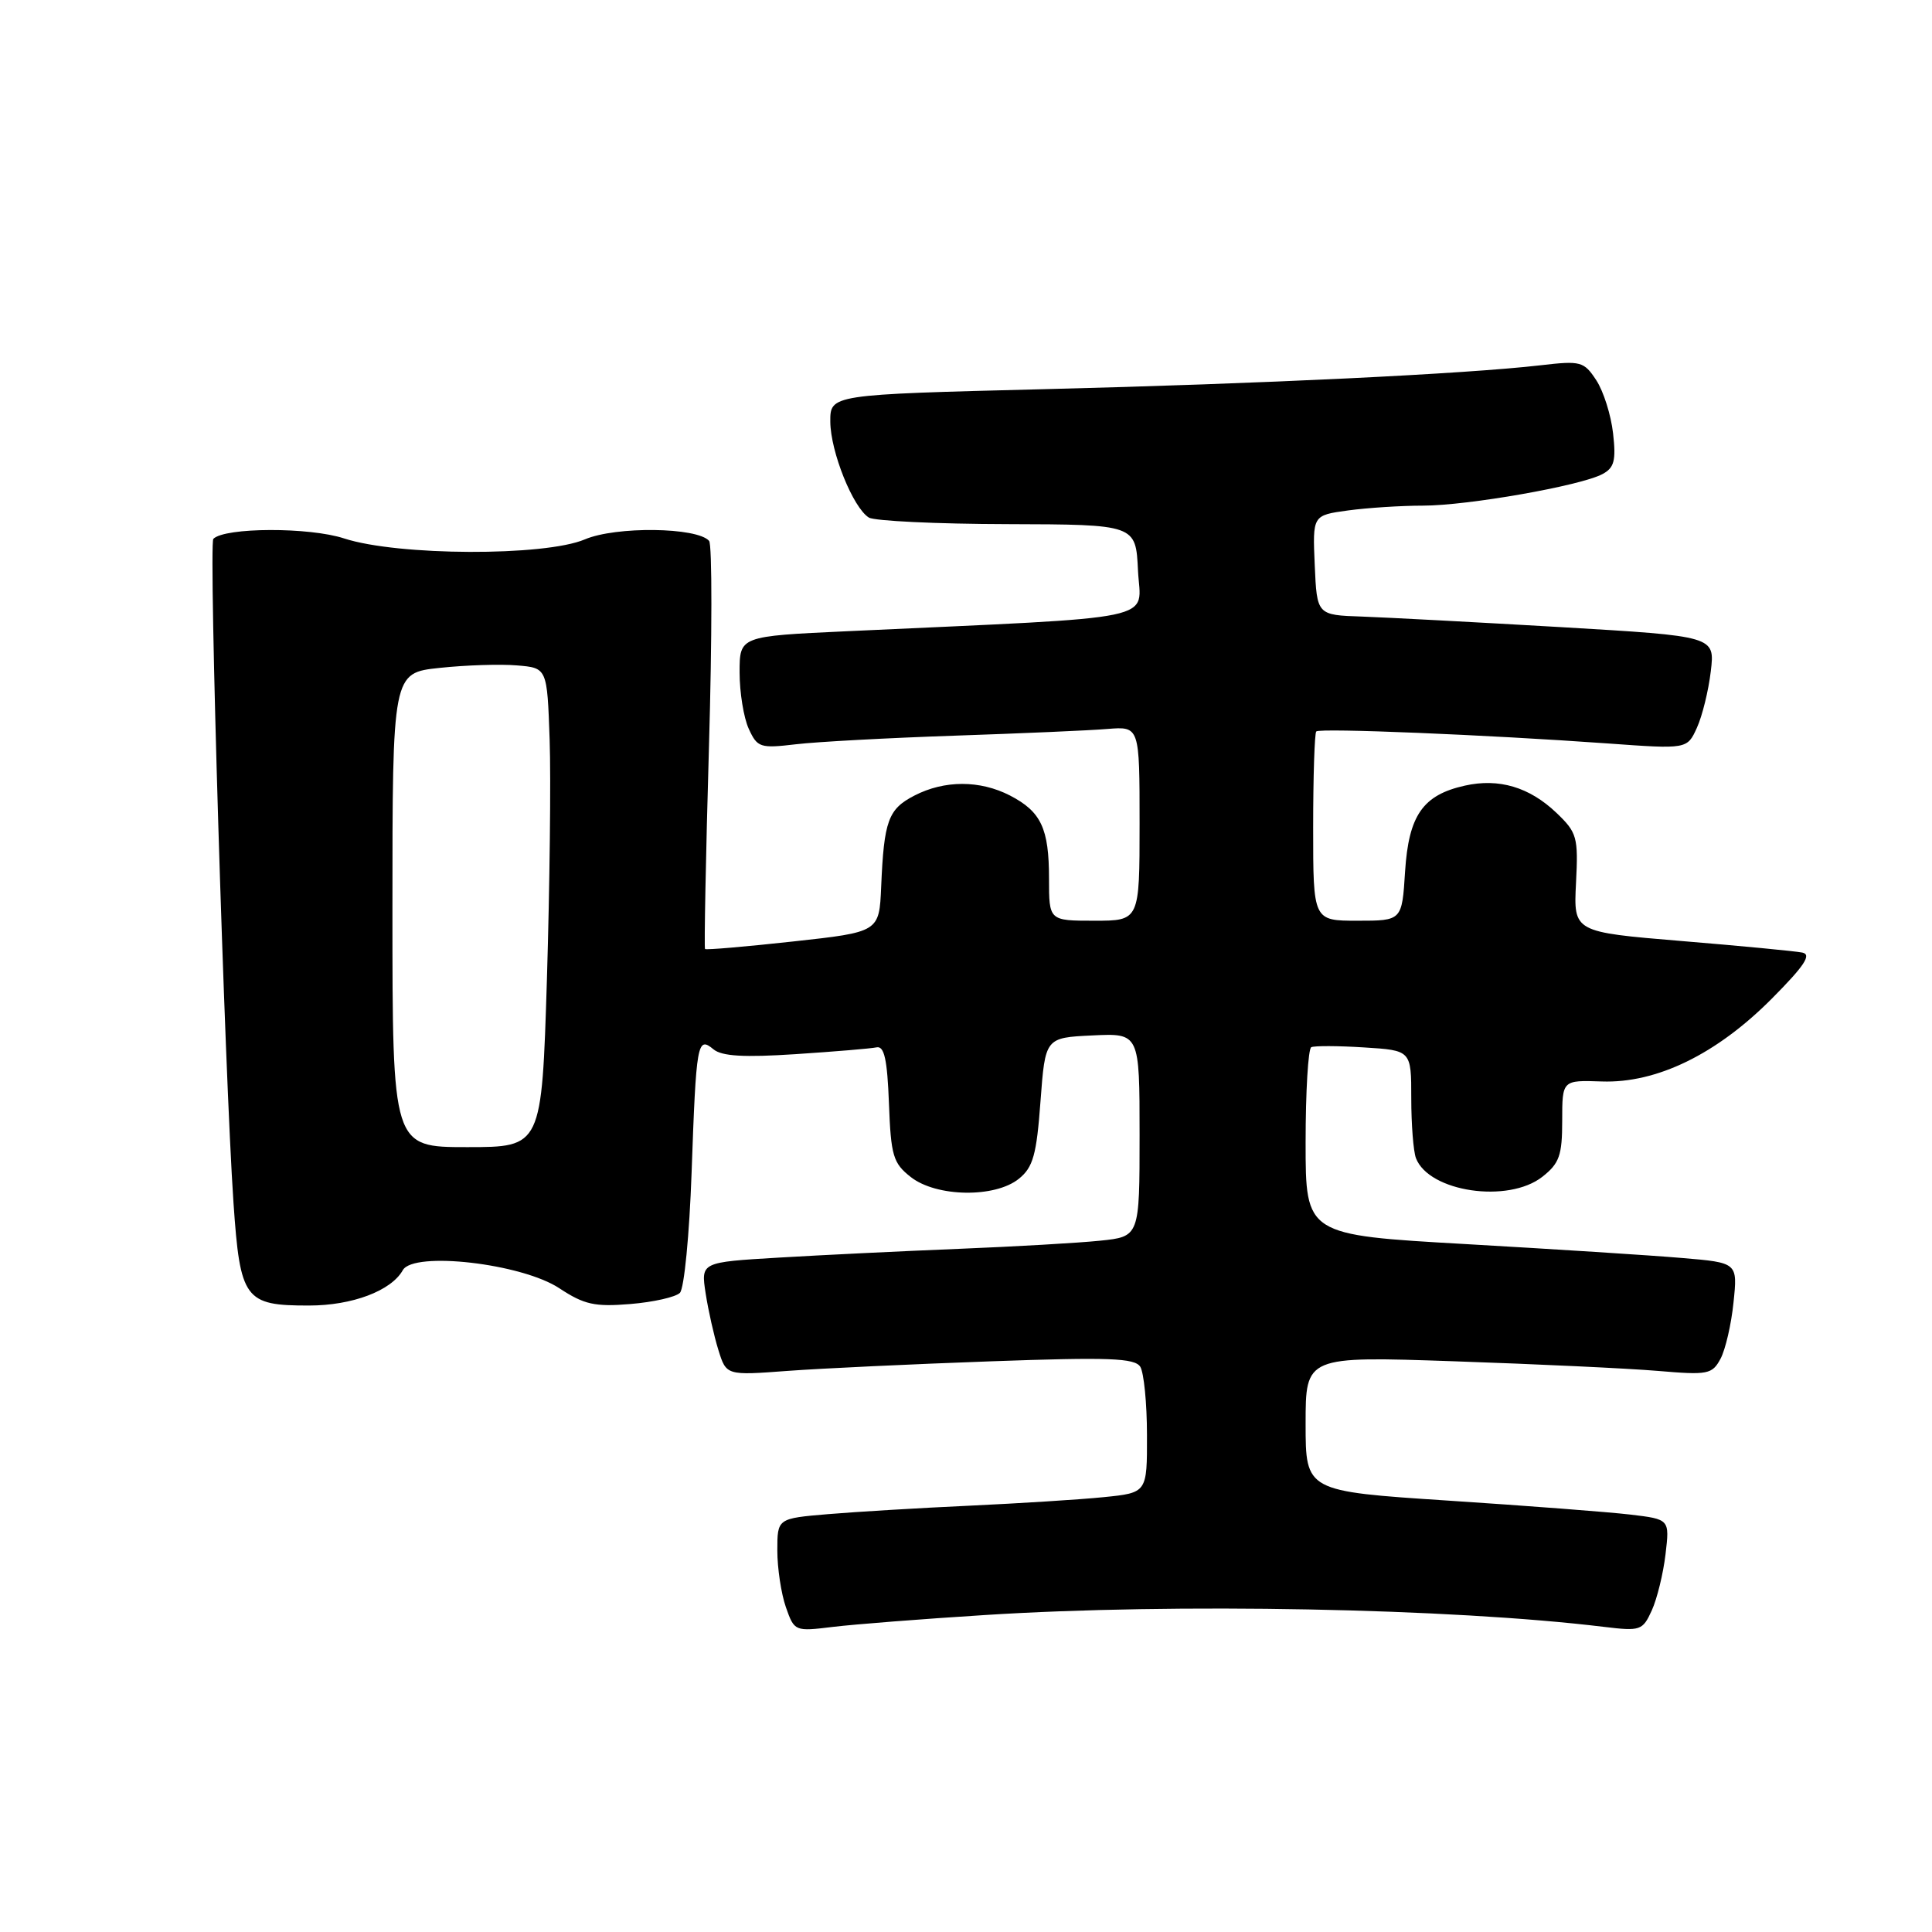<?xml version="1.0" encoding="UTF-8" standalone="no"?>
<!DOCTYPE svg PUBLIC "-//W3C//DTD SVG 1.1//EN" "http://www.w3.org/Graphics/SVG/1.1/DTD/svg11.dtd" >
<svg xmlns="http://www.w3.org/2000/svg" xmlns:xlink="http://www.w3.org/1999/xlink" version="1.1" viewBox="0 0 256 256">
 <g >
 <path fill="currentColor"
d=" M 130.50 214.00 C 155.61 212.40 192.27 213.10 212.55 215.57 C 217.36 216.15 217.66 216.05 218.87 213.39 C 219.57 211.85 220.39 208.50 220.69 205.95 C 221.24 201.31 221.24 201.31 216.03 200.69 C 213.17 200.35 202.31 199.52 191.91 198.84 C 173.00 197.60 173.00 197.60 173.00 188.65 C 173.00 179.70 173.00 179.70 192.75 180.38 C 203.61 180.75 215.72 181.32 219.65 181.65 C 226.31 182.22 226.87 182.11 227.98 180.04 C 228.63 178.82 229.41 175.46 229.70 172.57 C 230.25 167.31 230.25 167.31 222.87 166.69 C 218.82 166.34 205.94 165.52 194.25 164.85 C 173.00 163.64 173.00 163.64 173.00 151.38 C 173.00 144.64 173.34 138.96 173.75 138.76 C 174.16 138.56 177.31 138.57 180.75 138.79 C 187.00 139.18 187.00 139.18 187.00 145.51 C 187.00 148.99 187.28 152.56 187.62 153.46 C 189.34 157.94 199.83 159.49 204.37 155.93 C 206.63 154.15 207.00 153.10 207.00 148.49 C 207.00 143.12 207.00 143.12 212.25 143.30 C 219.53 143.55 227.45 139.69 234.77 132.33 C 239.10 127.97 240.09 126.48 238.81 126.22 C 237.88 126.03 230.68 125.34 222.81 124.69 C 208.50 123.50 208.50 123.50 208.83 117.00 C 209.14 110.91 208.97 110.32 206.23 107.70 C 202.65 104.29 198.61 103.09 194.10 104.10 C 188.53 105.34 186.66 108.03 186.18 115.48 C 185.77 122.00 185.77 122.00 179.88 122.00 C 174.00 122.00 174.00 122.00 174.00 109.67 C 174.00 102.88 174.19 97.15 174.41 96.92 C 174.88 96.45 196.95 97.36 213.03 98.51 C 223.56 99.27 223.56 99.27 224.85 96.43 C 225.56 94.87 226.39 91.50 226.69 88.94 C 227.24 84.30 227.24 84.30 206.87 83.10 C 195.67 82.45 183.80 81.82 180.50 81.70 C 174.50 81.50 174.50 81.50 174.21 74.89 C 173.92 68.28 173.92 68.28 178.60 67.64 C 181.17 67.29 185.64 67.00 188.53 67.00 C 194.46 67.00 209.44 64.37 212.33 62.82 C 213.90 61.99 214.15 61.02 213.74 57.42 C 213.47 55.00 212.47 51.84 211.52 50.39 C 209.88 47.89 209.47 47.78 204.14 48.40 C 194.22 49.55 167.33 50.85 138.25 51.57 C 110.00 52.28 110.00 52.28 110.02 55.89 C 110.05 59.87 113.03 67.28 115.13 68.58 C 115.86 69.03 124.12 69.43 133.48 69.45 C 150.50 69.50 150.50 69.50 150.79 75.60 C 151.12 82.42 154.73 81.67 112.25 83.64 C 98.00 84.30 98.00 84.30 98.00 89.10 C 98.00 91.74 98.54 95.10 99.21 96.56 C 100.35 99.06 100.72 99.18 105.46 98.62 C 108.23 98.29 117.70 97.78 126.50 97.48 C 135.30 97.18 144.41 96.79 146.75 96.59 C 151.00 96.25 151.00 96.25 151.00 109.12 C 151.00 122.00 151.00 122.00 145.00 122.00 C 139.00 122.00 139.00 122.00 139.00 116.43 C 139.00 109.77 137.96 107.55 133.83 105.41 C 129.85 103.36 125.14 103.36 121.16 105.42 C 117.69 107.21 117.13 108.74 116.76 117.50 C 116.50 123.50 116.50 123.50 105.09 124.75 C 98.81 125.44 93.56 125.89 93.42 125.75 C 93.29 125.61 93.52 113.58 93.94 99.00 C 94.36 84.42 94.37 72.12 93.96 71.67 C 92.37 69.85 81.60 69.72 77.50 71.47 C 72.16 73.74 52.70 73.66 45.61 71.35 C 40.99 69.83 29.80 69.87 28.27 71.40 C 27.63 72.04 29.76 142.15 30.94 159.40 C 31.82 172.19 32.42 173.00 40.94 172.99 C 46.67 172.99 51.84 171.04 53.37 168.31 C 54.79 165.76 69.17 167.42 74.13 170.71 C 77.41 172.87 78.80 173.18 83.52 172.79 C 86.57 172.54 89.53 171.87 90.09 171.31 C 90.66 170.74 91.35 163.58 91.64 155.39 C 92.25 138.10 92.40 137.26 94.54 139.04 C 95.65 139.96 98.59 140.13 105.43 139.68 C 110.58 139.34 115.41 138.94 116.15 138.78 C 117.17 138.57 117.57 140.37 117.79 146.21 C 118.05 153.14 118.34 154.13 120.68 155.96 C 124.07 158.63 131.85 158.75 135.01 156.19 C 136.89 154.67 137.35 153.03 137.87 145.94 C 138.50 137.50 138.50 137.50 144.75 137.20 C 151.00 136.90 151.00 136.90 151.00 150.38 C 151.00 163.86 151.00 163.86 145.75 164.40 C 142.86 164.70 134.43 165.18 127.00 165.48 C 119.58 165.78 108.86 166.30 103.18 166.64 C 92.87 167.25 92.87 167.25 93.50 171.37 C 93.85 173.64 94.61 177.02 95.19 178.88 C 96.24 182.26 96.24 182.26 104.37 181.65 C 108.84 181.32 120.98 180.75 131.35 180.38 C 146.93 179.82 150.35 179.95 151.09 181.10 C 151.57 181.87 151.98 185.94 151.98 190.15 C 152.00 197.80 152.00 197.80 146.25 198.38 C 143.09 198.70 135.10 199.20 128.50 199.51 C 121.90 199.81 113.46 200.32 109.75 200.63 C 103.00 201.20 103.00 201.20 103.00 205.45 C 103.00 207.79 103.51 211.16 104.13 212.95 C 105.26 216.17 105.31 216.19 110.38 215.57 C 113.20 215.23 122.25 214.52 130.50 214.00 Z  M 52.00 120.58 C 52.00 89.16 52.00 89.16 58.25 88.50 C 61.69 88.13 66.30 87.98 68.50 88.17 C 72.50 88.50 72.50 88.50 72.83 98.00 C 73.01 103.22 72.84 117.51 72.47 129.75 C 71.78 152.00 71.78 152.00 61.89 152.00 C 52.00 152.00 52.00 152.00 52.00 120.58 Z "/>
</g>
</svg>